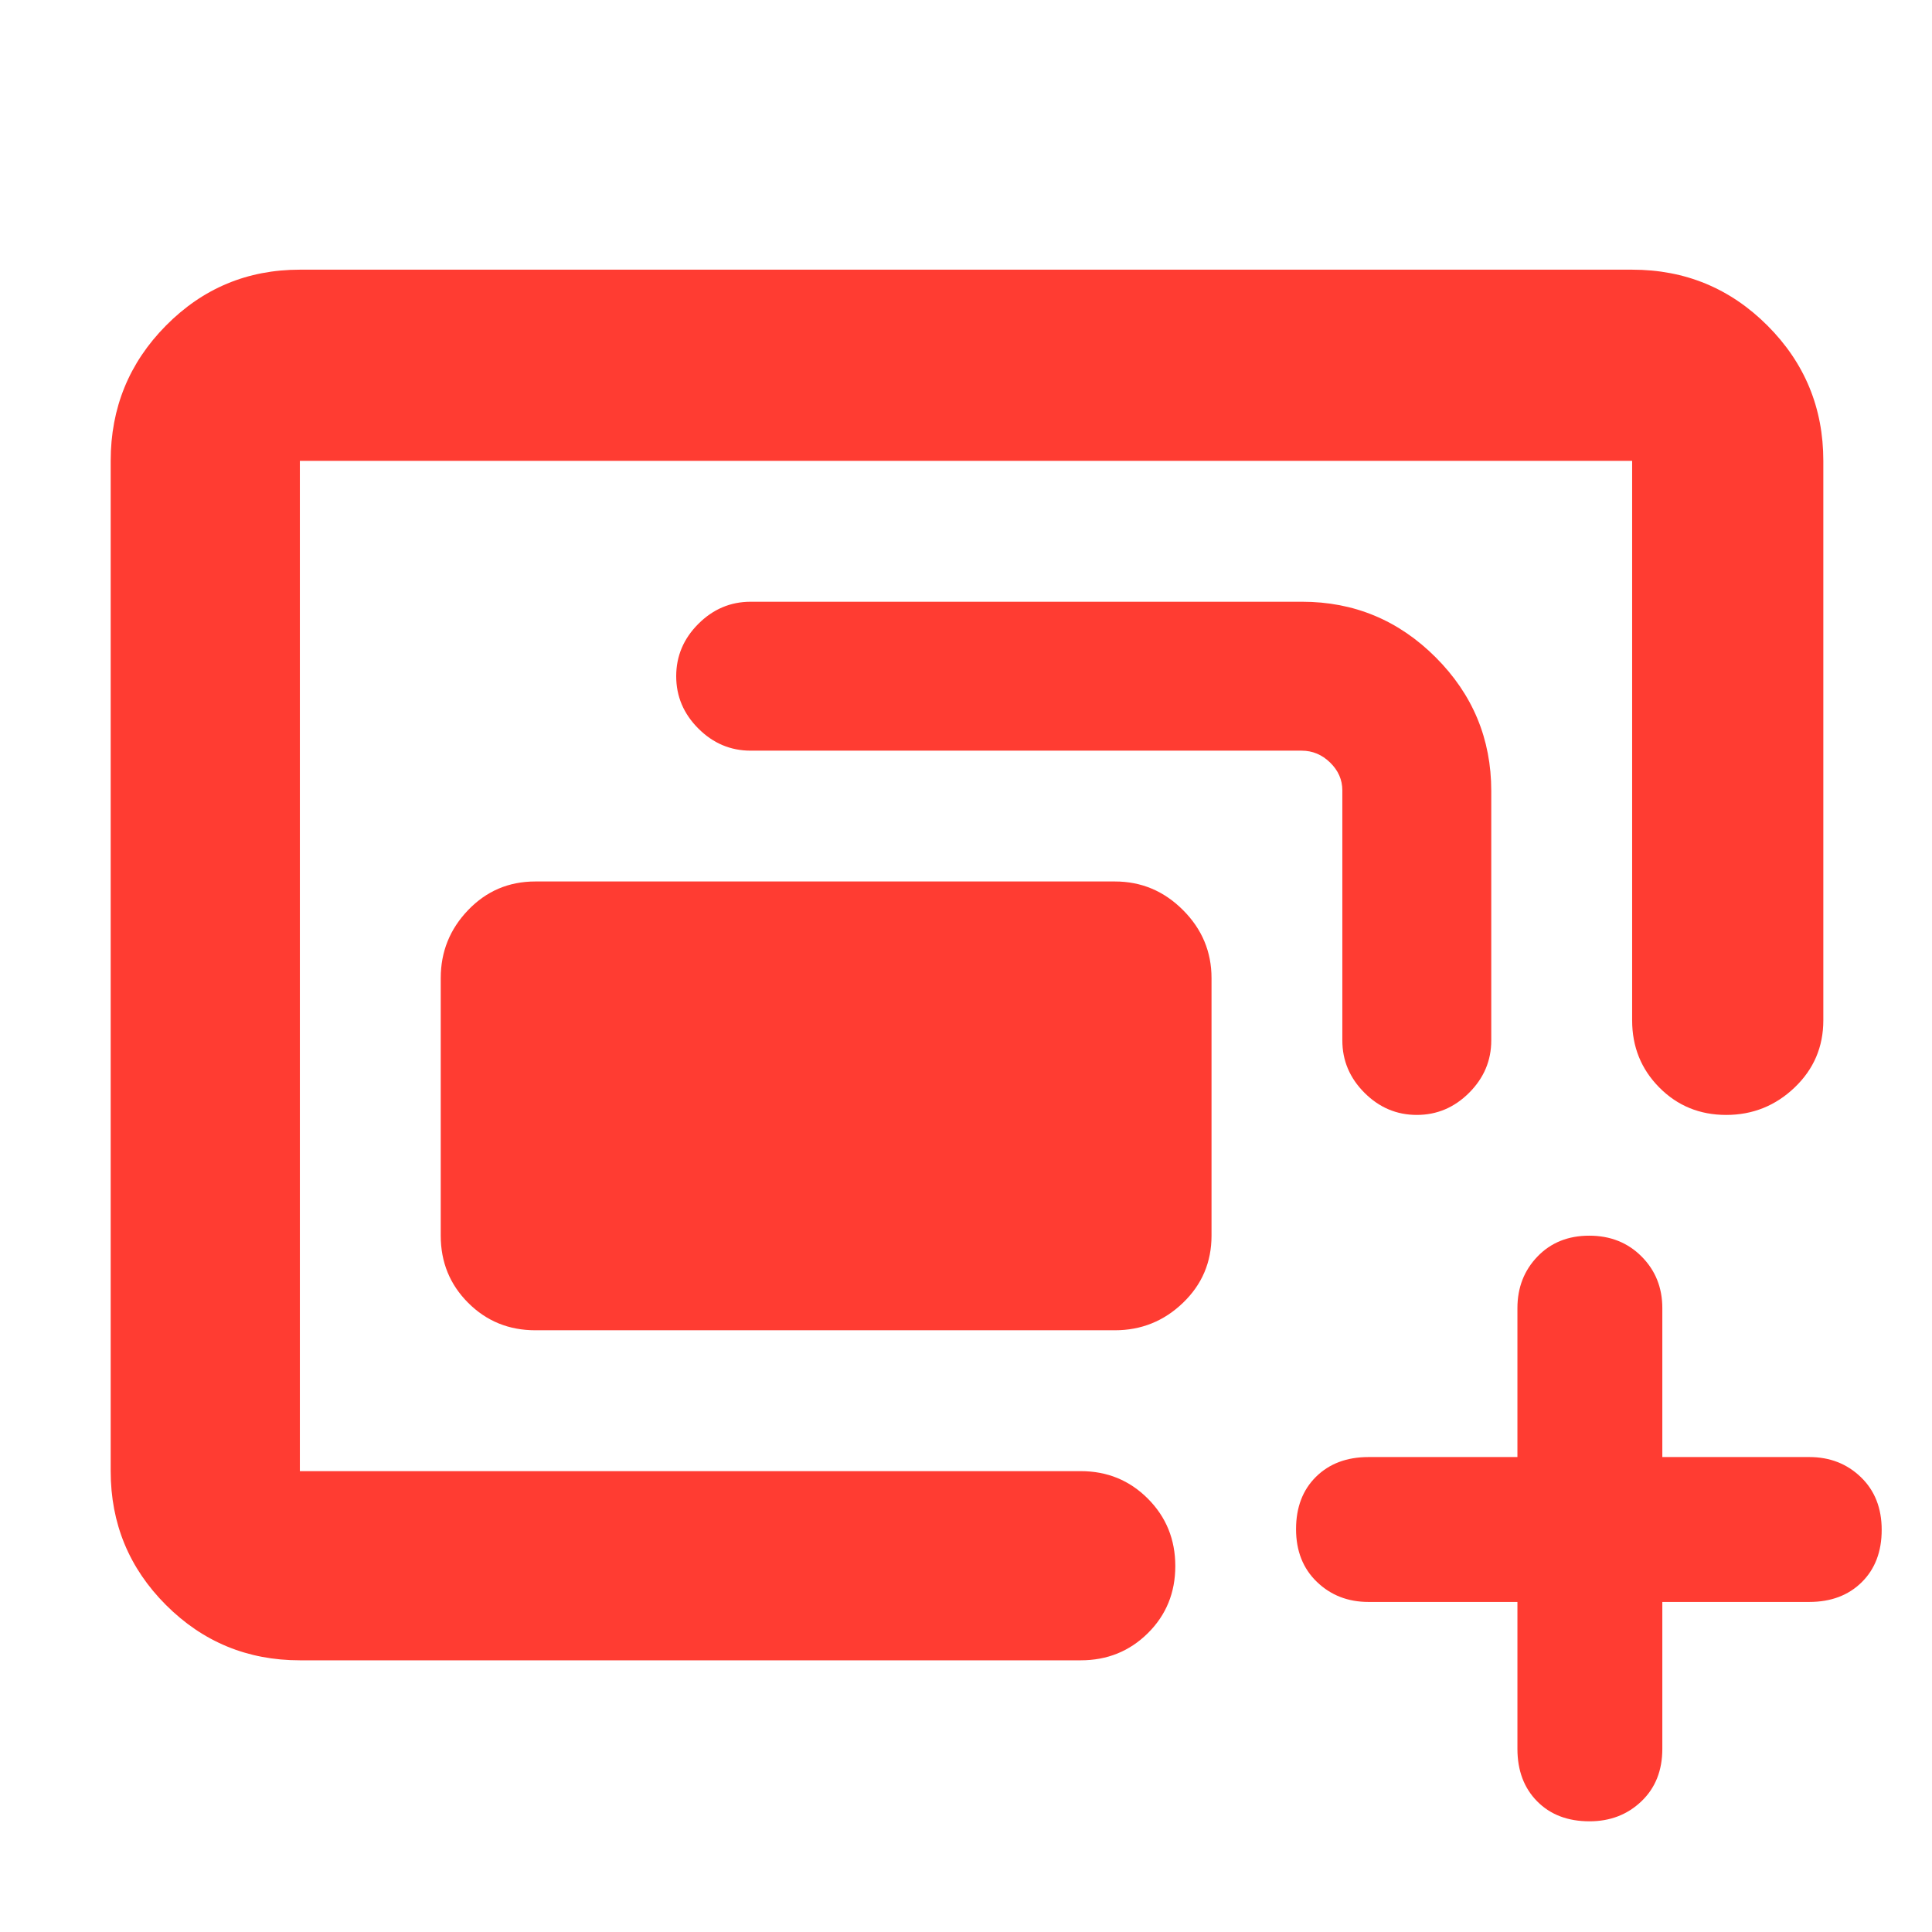 <svg xmlns="http://www.w3.org/2000/svg" height="48" viewBox="0 -960 960 960" width="48"><path fill="rgb(255, 60, 50)" d="M149-229v-502 502Zm70-117v-128q0-19.63 13.63-33.81Q246.25-522 266-522h288q19.63 0 33.81 14.19Q602-493.63 602-474v128q0 19.75-14.19 33.37Q573.63-299 554-299H266q-19.75 0-33.37-13.63Q219-326.25 219-346Zm-70 211q-39.05 0-66.53-27.48Q55-189.95 55-229v-502q0-39.46 27.47-67.23Q109.95-826 149-826h662q39.46 0 67.23 27.77Q906-770.46 906-731v278q0 19.75-14.26 33.37-14.27 13.63-34 13.63-19.74 0-33.24-13.63Q811-433.25 811-453v-278H149v502h388q19.75 0 33.38 13.68Q584-201.65 584-181.82q0 19.82-13.62 33.32Q556.75-135 537-135H149Zm518-308v-124.29q0-7.88-6.07-13.8-6.06-5.91-14.15-5.91H373q-15 0-26-11t-11-26q0-15 11-26t26-11h274q38.75 0 66.38 27.62Q741-605.75 741-567v124q0 15-11 26t-26 11q-15 0-26-11t-11-26Zm87 279h-74q-15.3 0-25.65-9.98-10.35-9.97-10.35-26.2 0-16.22 9.92-26.02 9.93-9.8 26.08-9.8h74v-74q0-15.3 9.98-25.65 9.97-10.35 25.7-10.35 15.72 0 26.02 10.35Q826-325.3 826-310v74h73q15.3 0 25.65 9.98 10.35 9.97 10.35 26.2 0 16.22-9.92 26.02-9.93 9.8-26.08 9.8h-73v73q0 16.15-10.4 26.07Q805.2-55 789.82-55q-16.22 0-26.02-9.93Q754-74.85 754-91v-73Z"/></svg>